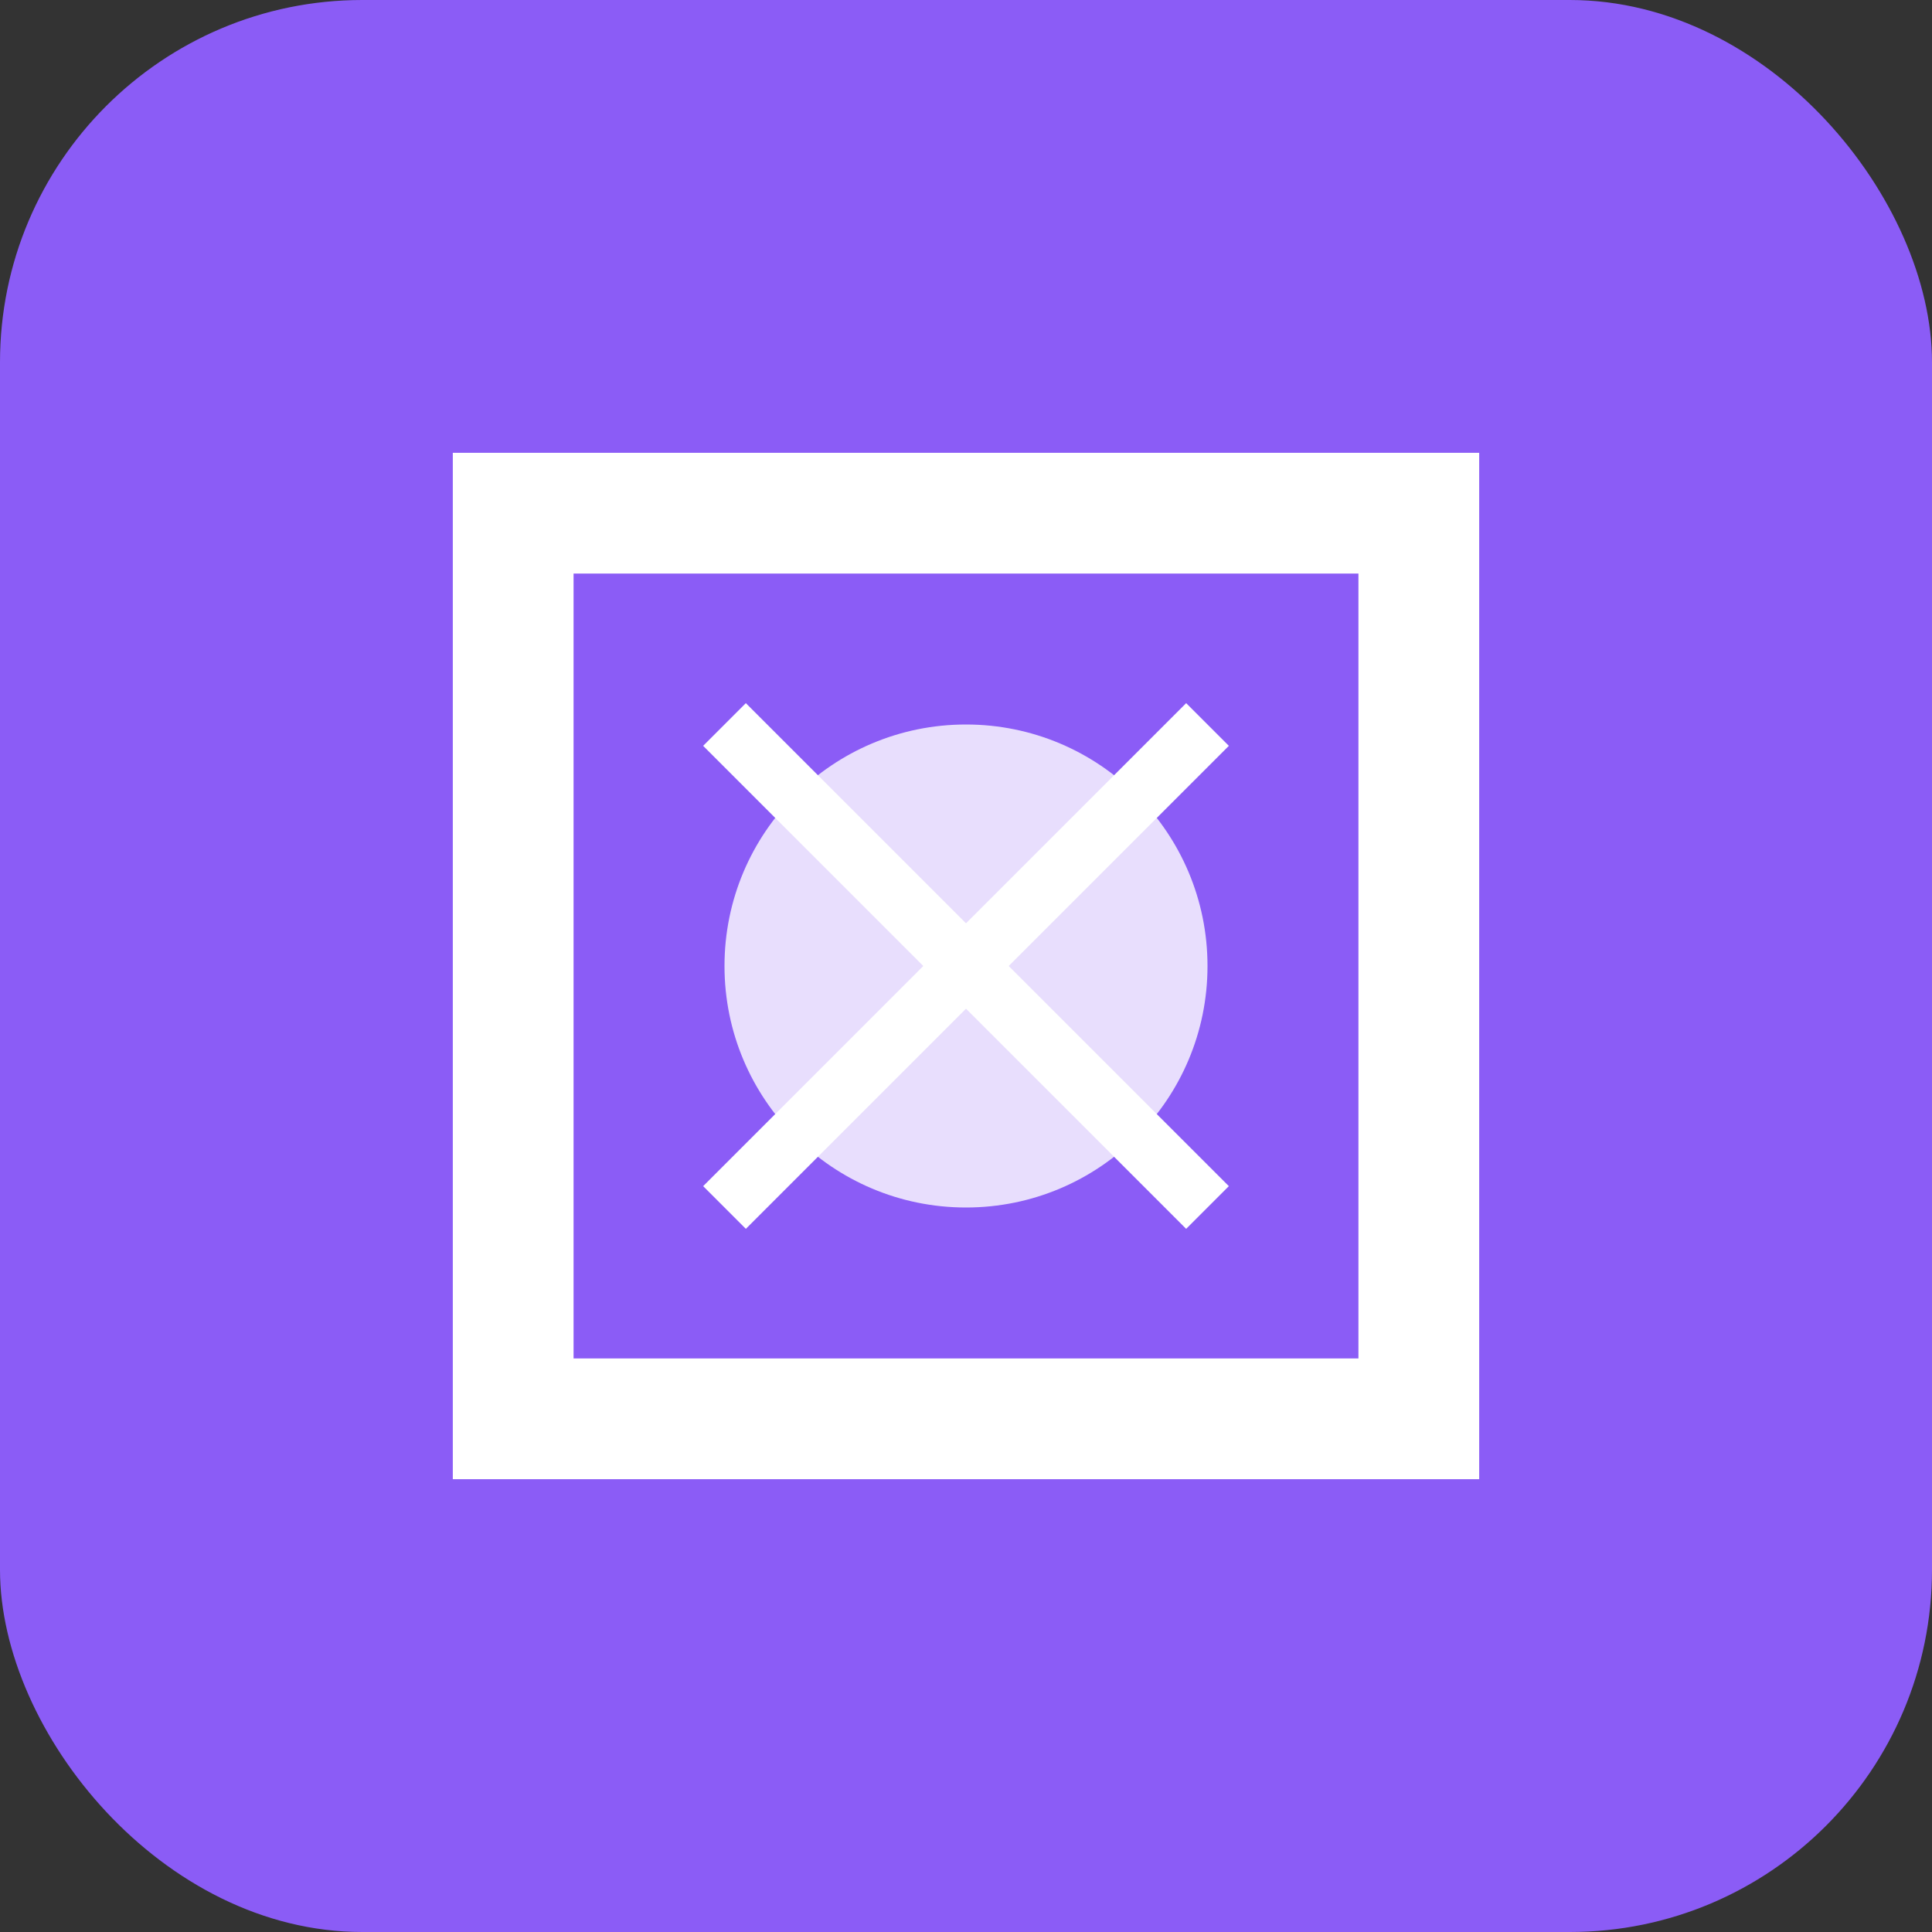 <svg width="64" height="64" viewBox="0 0 64 64" fill="none" xmlns="http://www.w3.org/2000/svg">
  <rect x="0" y="0" width="64" height="64" fill="#333333" stroke="none"/>
  <rect width="64" height="64" rx="12" fill="#8b5cf6"/>
  <path d="M16 16h32v32H16V16zm2 2v28h28V18H18z" stroke="white" stroke-width="2" fill="none"/>
  <circle cx="32" cy="32" r="8" fill="white" opacity="0.8"/>
  <path d="M24 24l16 16M40 24l-16 16" stroke="white" stroke-width="2"/>
</svg>
